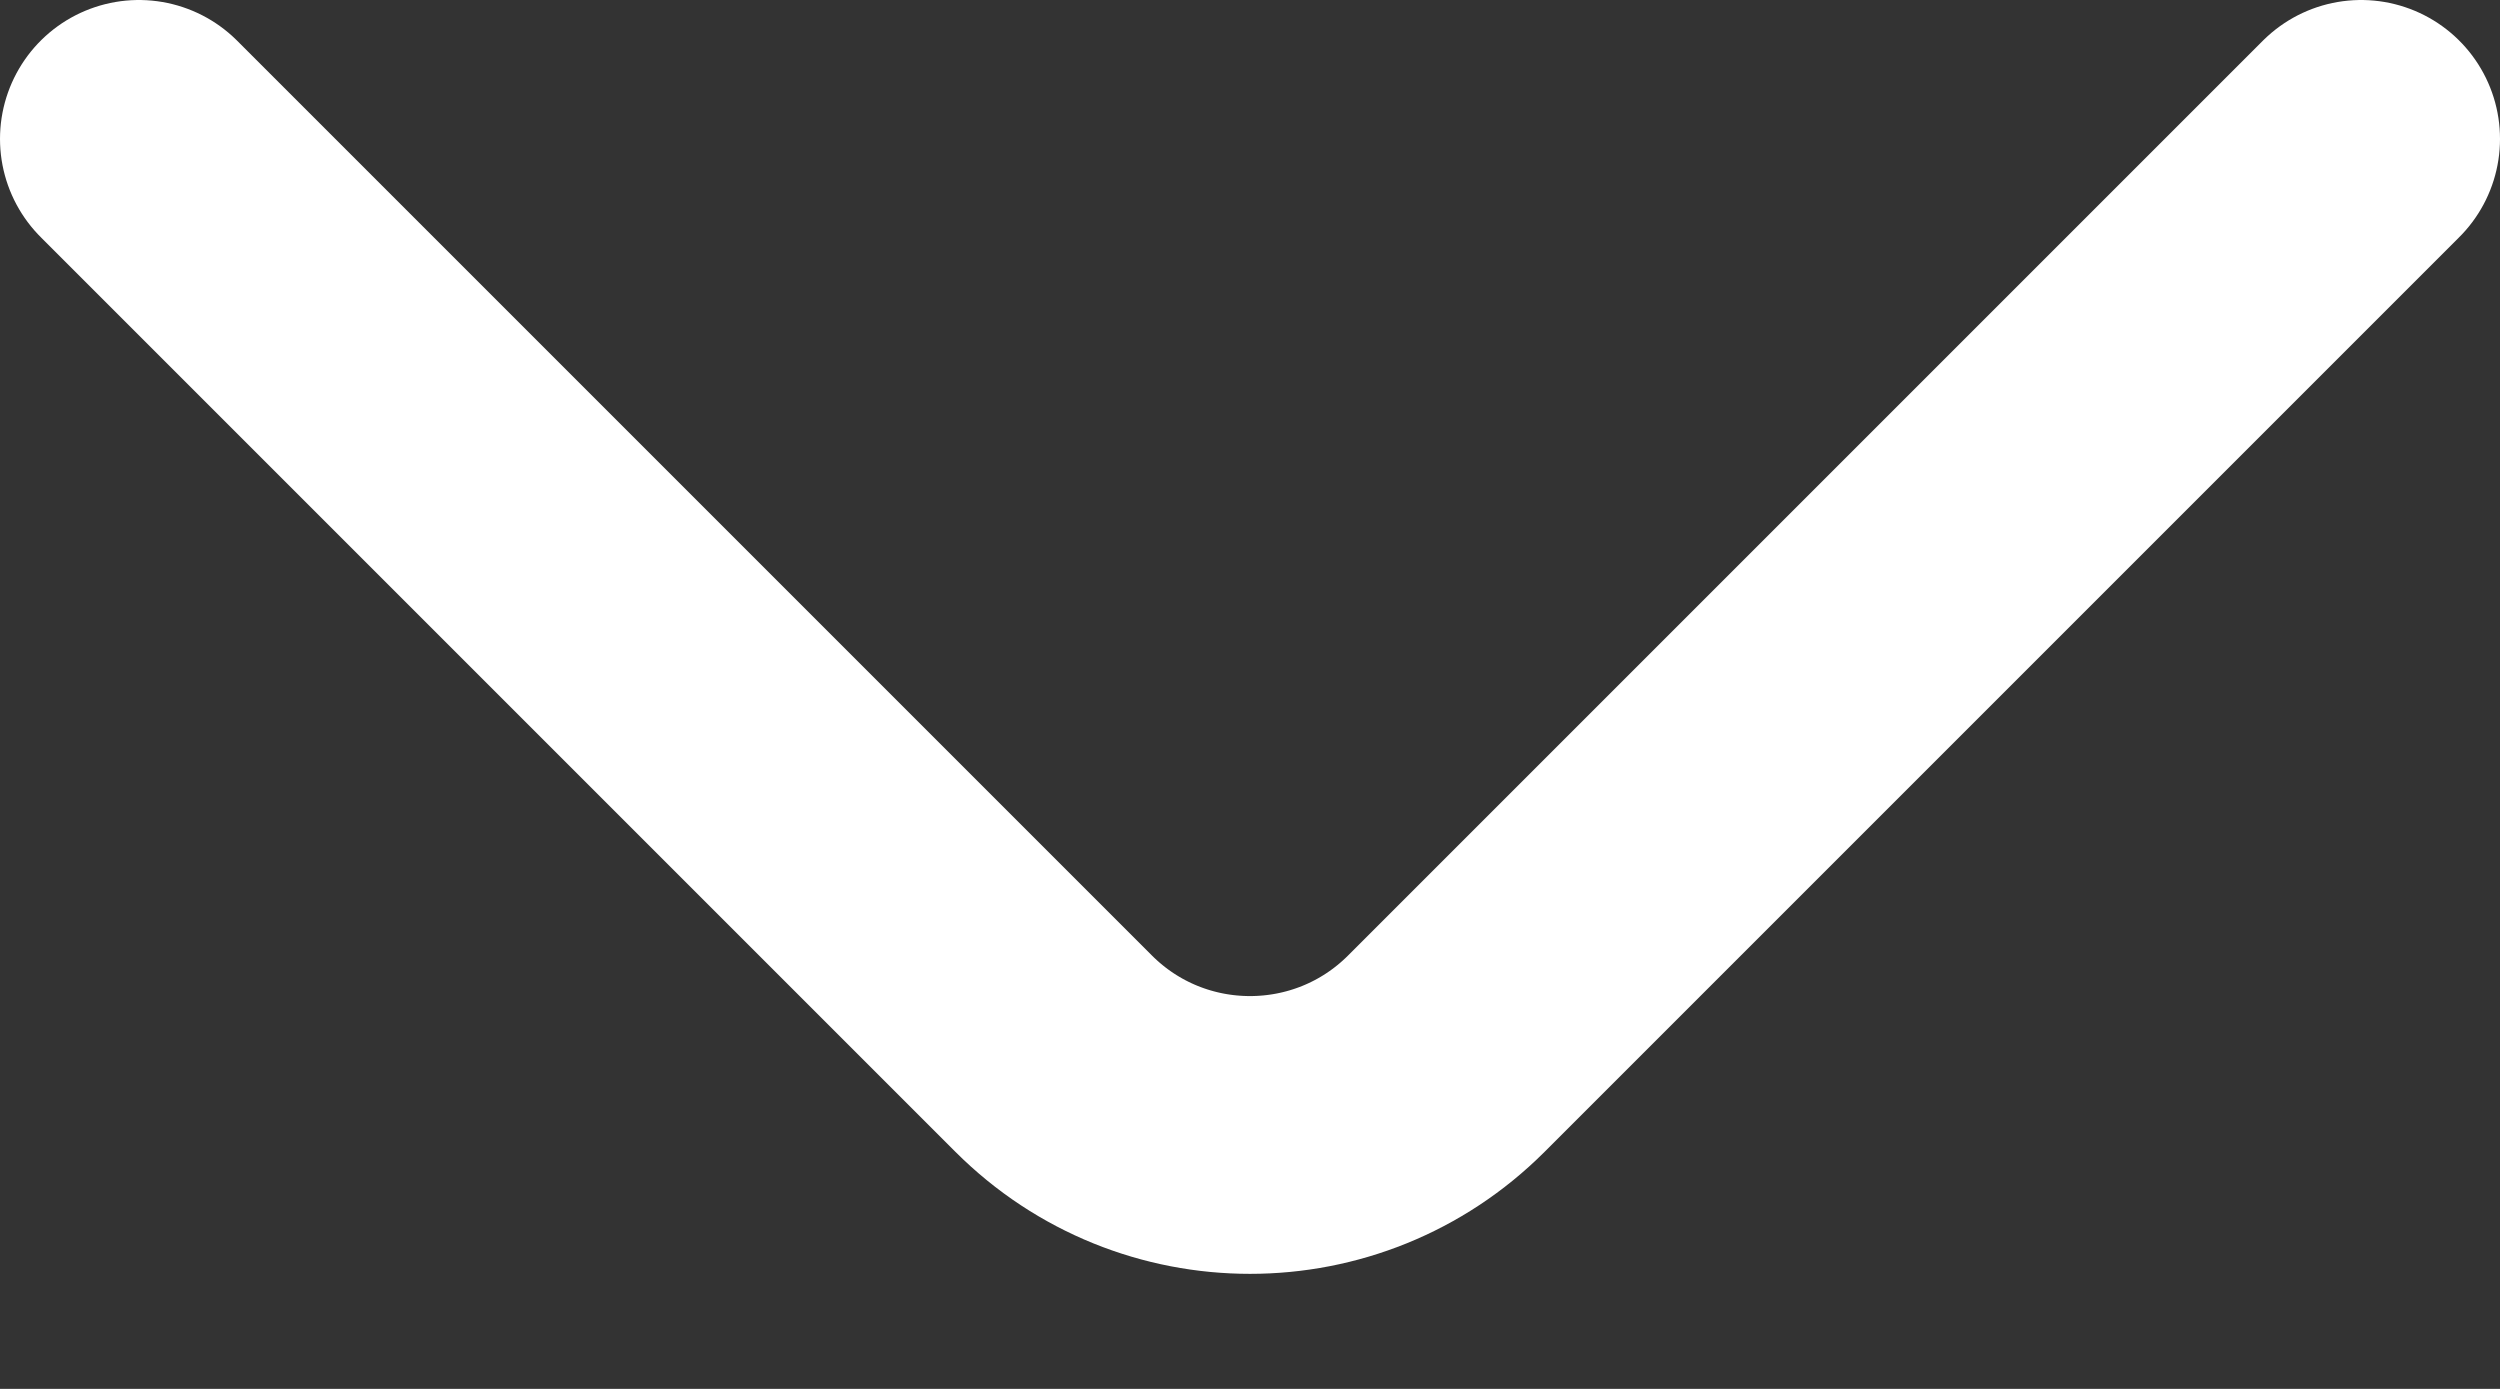 <svg width="18" height="10" viewBox="0 0 18 10" fill="none" xmlns="http://www.w3.org/2000/svg">
<rect x="0" y="0" width="18" height="10" fill="#333333" stroke="none"/>
<path d="M1 1L7.586 7.586C8.367 8.367 9.633 8.367 10.414 7.586L17 1" stroke="white" stroke-width="2" stroke-linecap="round"/>
</svg>
